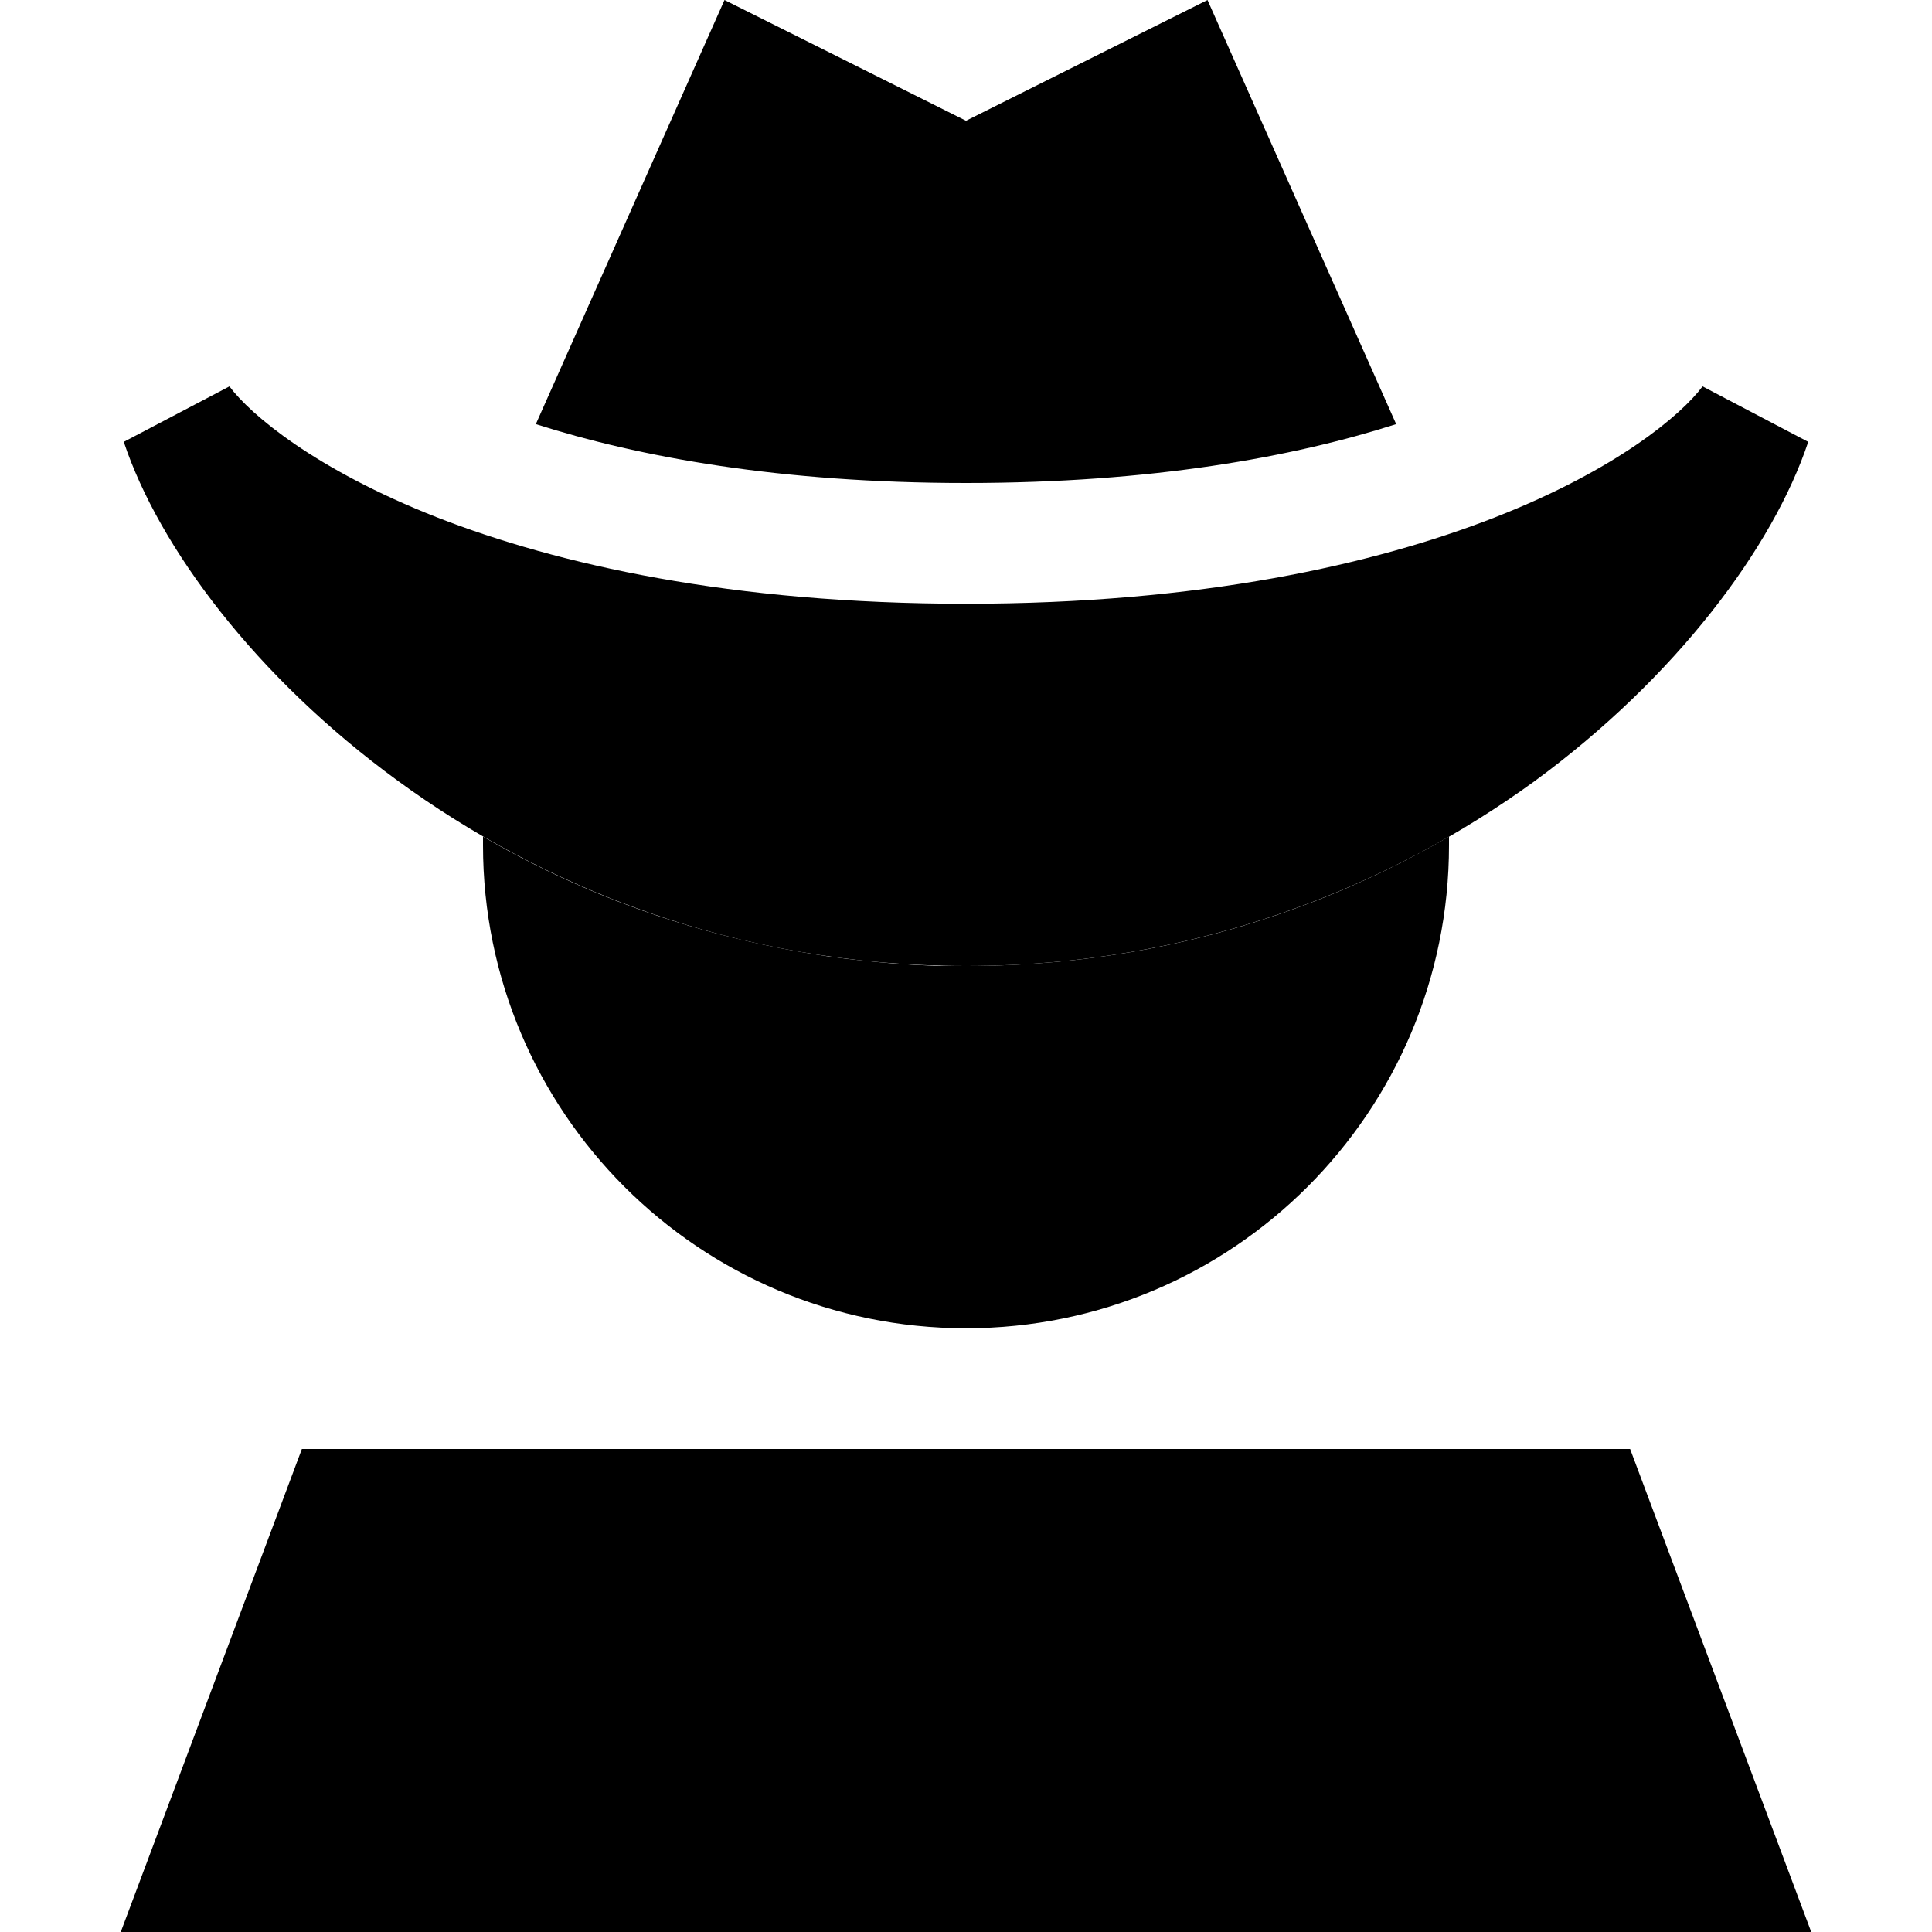 <svg xmlns="http://www.w3.org/2000/svg" width="24" height="24" viewBox="0 0 448 512">
    <path class="pr-icon-duotone-secondary" d="M96 221.7c17.4 10.1 36.9 18.7 58.3 24.7c10.7 3 21.9 5.4 33.5 7.1c5.8 .8 11.7 1.4 17.8 1.9c3 .2 6.1 .4 9.1 .5c1.5 .1 3.1 .1 4.6 .1s3.1 0 4.7 0c50 0 93.2-14.1 128-34.3c0 .8 0 1.5 0 2.3c0 70.7-57.3 128-128 128s-128-57.3-128-128c0-.8 0-1.5 0-2.3z"/>
    <path class="pr-icon-duotone-primary" d="M110 112.4L160 0l64 32L288 0l50 112.4c-27.2 8.7-64.7 15.6-114 15.6s-86.7-6.9-114-15.6zm-81.2-10c5.6 7.5 22.7 22 55 34.7C115.8 149.6 161.8 160 224 160s108.2-10.4 140.2-22.9c32.4-12.7 49.4-27.2 55-34.7l28 14.7c-9.3 27.9-35 62.4-72.5 89.9C336.7 234.6 285.4 256 224 256s-112.7-21.4-150.6-49.1C35.8 179.5 10.1 145 .8 117.1l28-14.7zM400 384l48 128L0 512 48 384l352 0z"/>
</svg>
